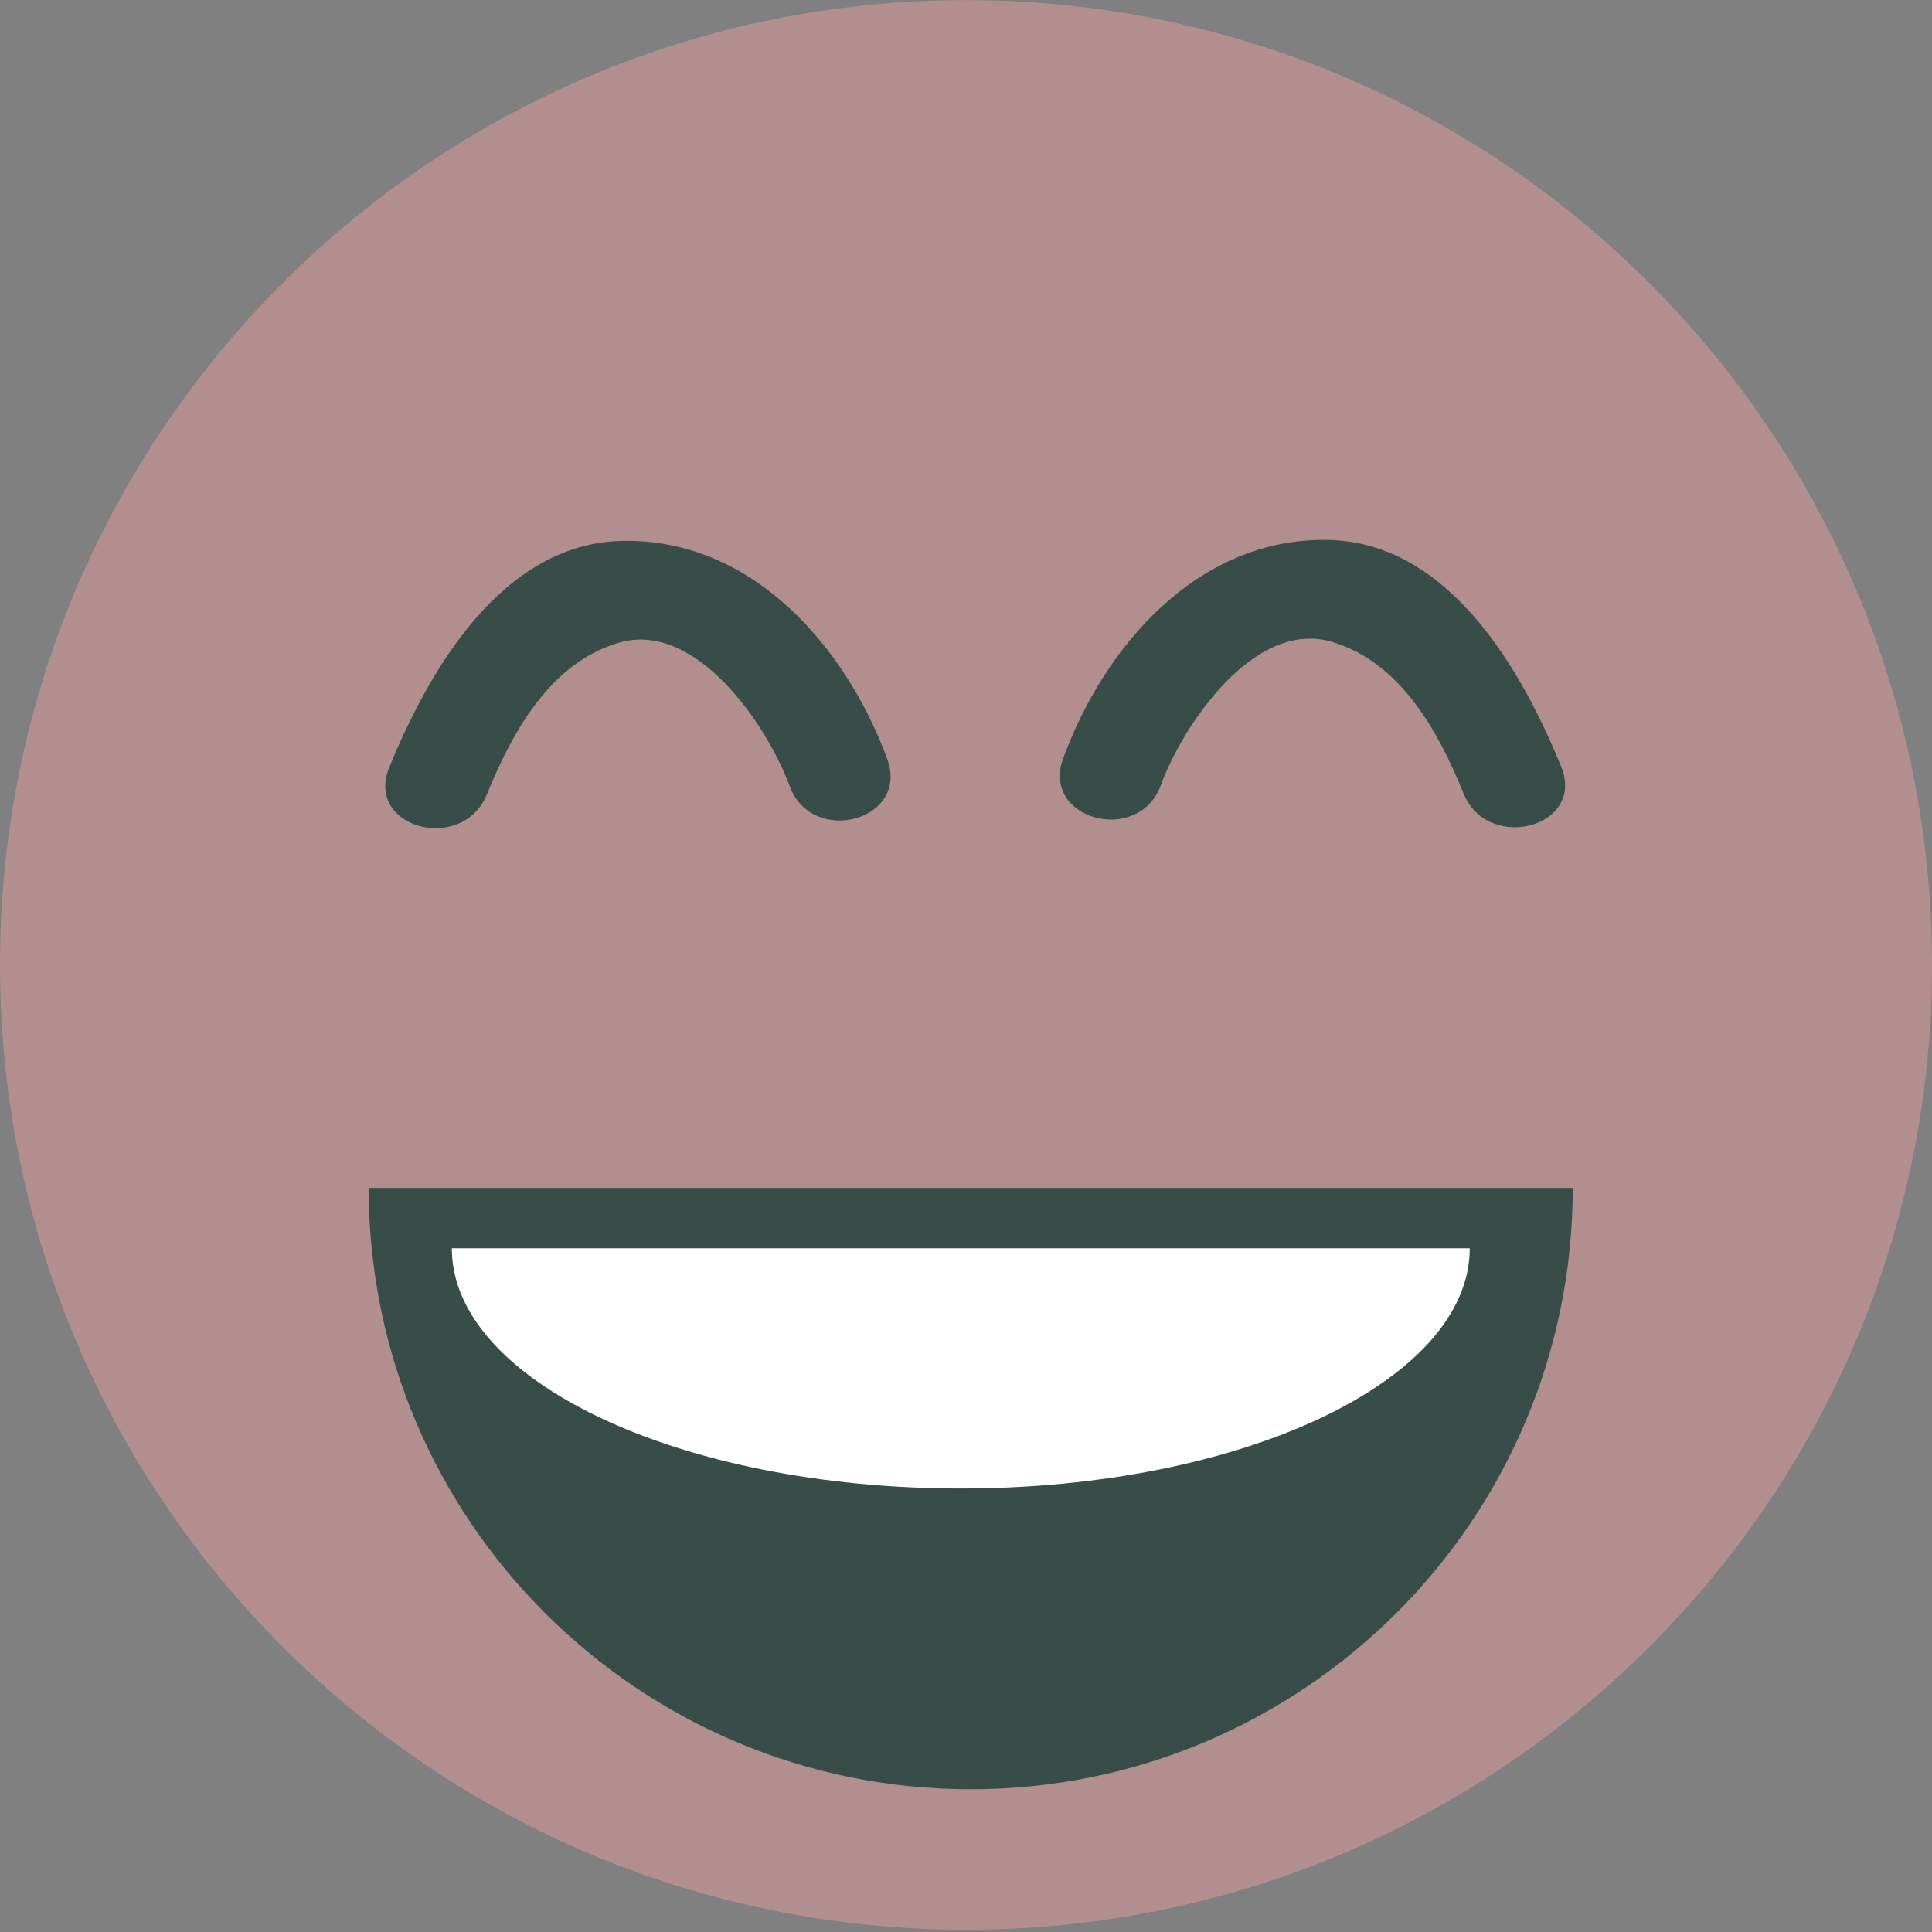 <svg width="50" height="50" viewBox="0 0 50 50" fill="none" xmlns="http://www.w3.org/2000/svg">
<rect x="0" y="0" width="50" height="50" fill="#808080" stroke="none"/>
<path d="M25 49.942C38.807 49.942 50 38.763 50 24.973C50 11.182 38.807 0.003 25 0.003C11.193 0.003 0 11.182 0 24.973C0 38.763 11.193 49.942 25 49.942Z" fill="#FDA5A4" fill-opacity="0.4"/>
<path d="M40.703 30.742C40.703 39.333 33.725 46.306 25.119 46.306C16.518 46.306 9.541 39.333 9.541 30.742" fill="#384D48"/>
<path d="M22.963 19.648C21.892 16.728 19.462 13.932 16.108 13.998C12.983 14.058 11.093 17.364 10.072 19.867C9.437 21.43 11.969 22.102 12.599 20.562C13.254 18.956 14.219 17.18 15.989 16.641C18.015 16.02 19.87 18.8 20.436 20.343C21.012 21.913 23.544 21.237 22.963 19.647" fill="#384D48"/>
<path d="M27.515 19.625C28.587 16.704 31.015 13.909 34.37 13.973C37.503 14.034 39.383 17.34 40.404 19.842C41.042 21.405 38.507 22.079 37.879 20.539C37.224 18.93 36.258 17.157 34.49 16.617C32.461 15.998 30.606 18.779 30.042 20.321C29.465 21.891 26.933 21.21 27.515 19.624" fill="#384D48"/>
<path d="M38.037 32.305C38.037 35.736 32.137 38.522 24.863 38.522C17.595 38.522 11.693 35.736 11.693 32.305" fill="white"/>
</svg>
